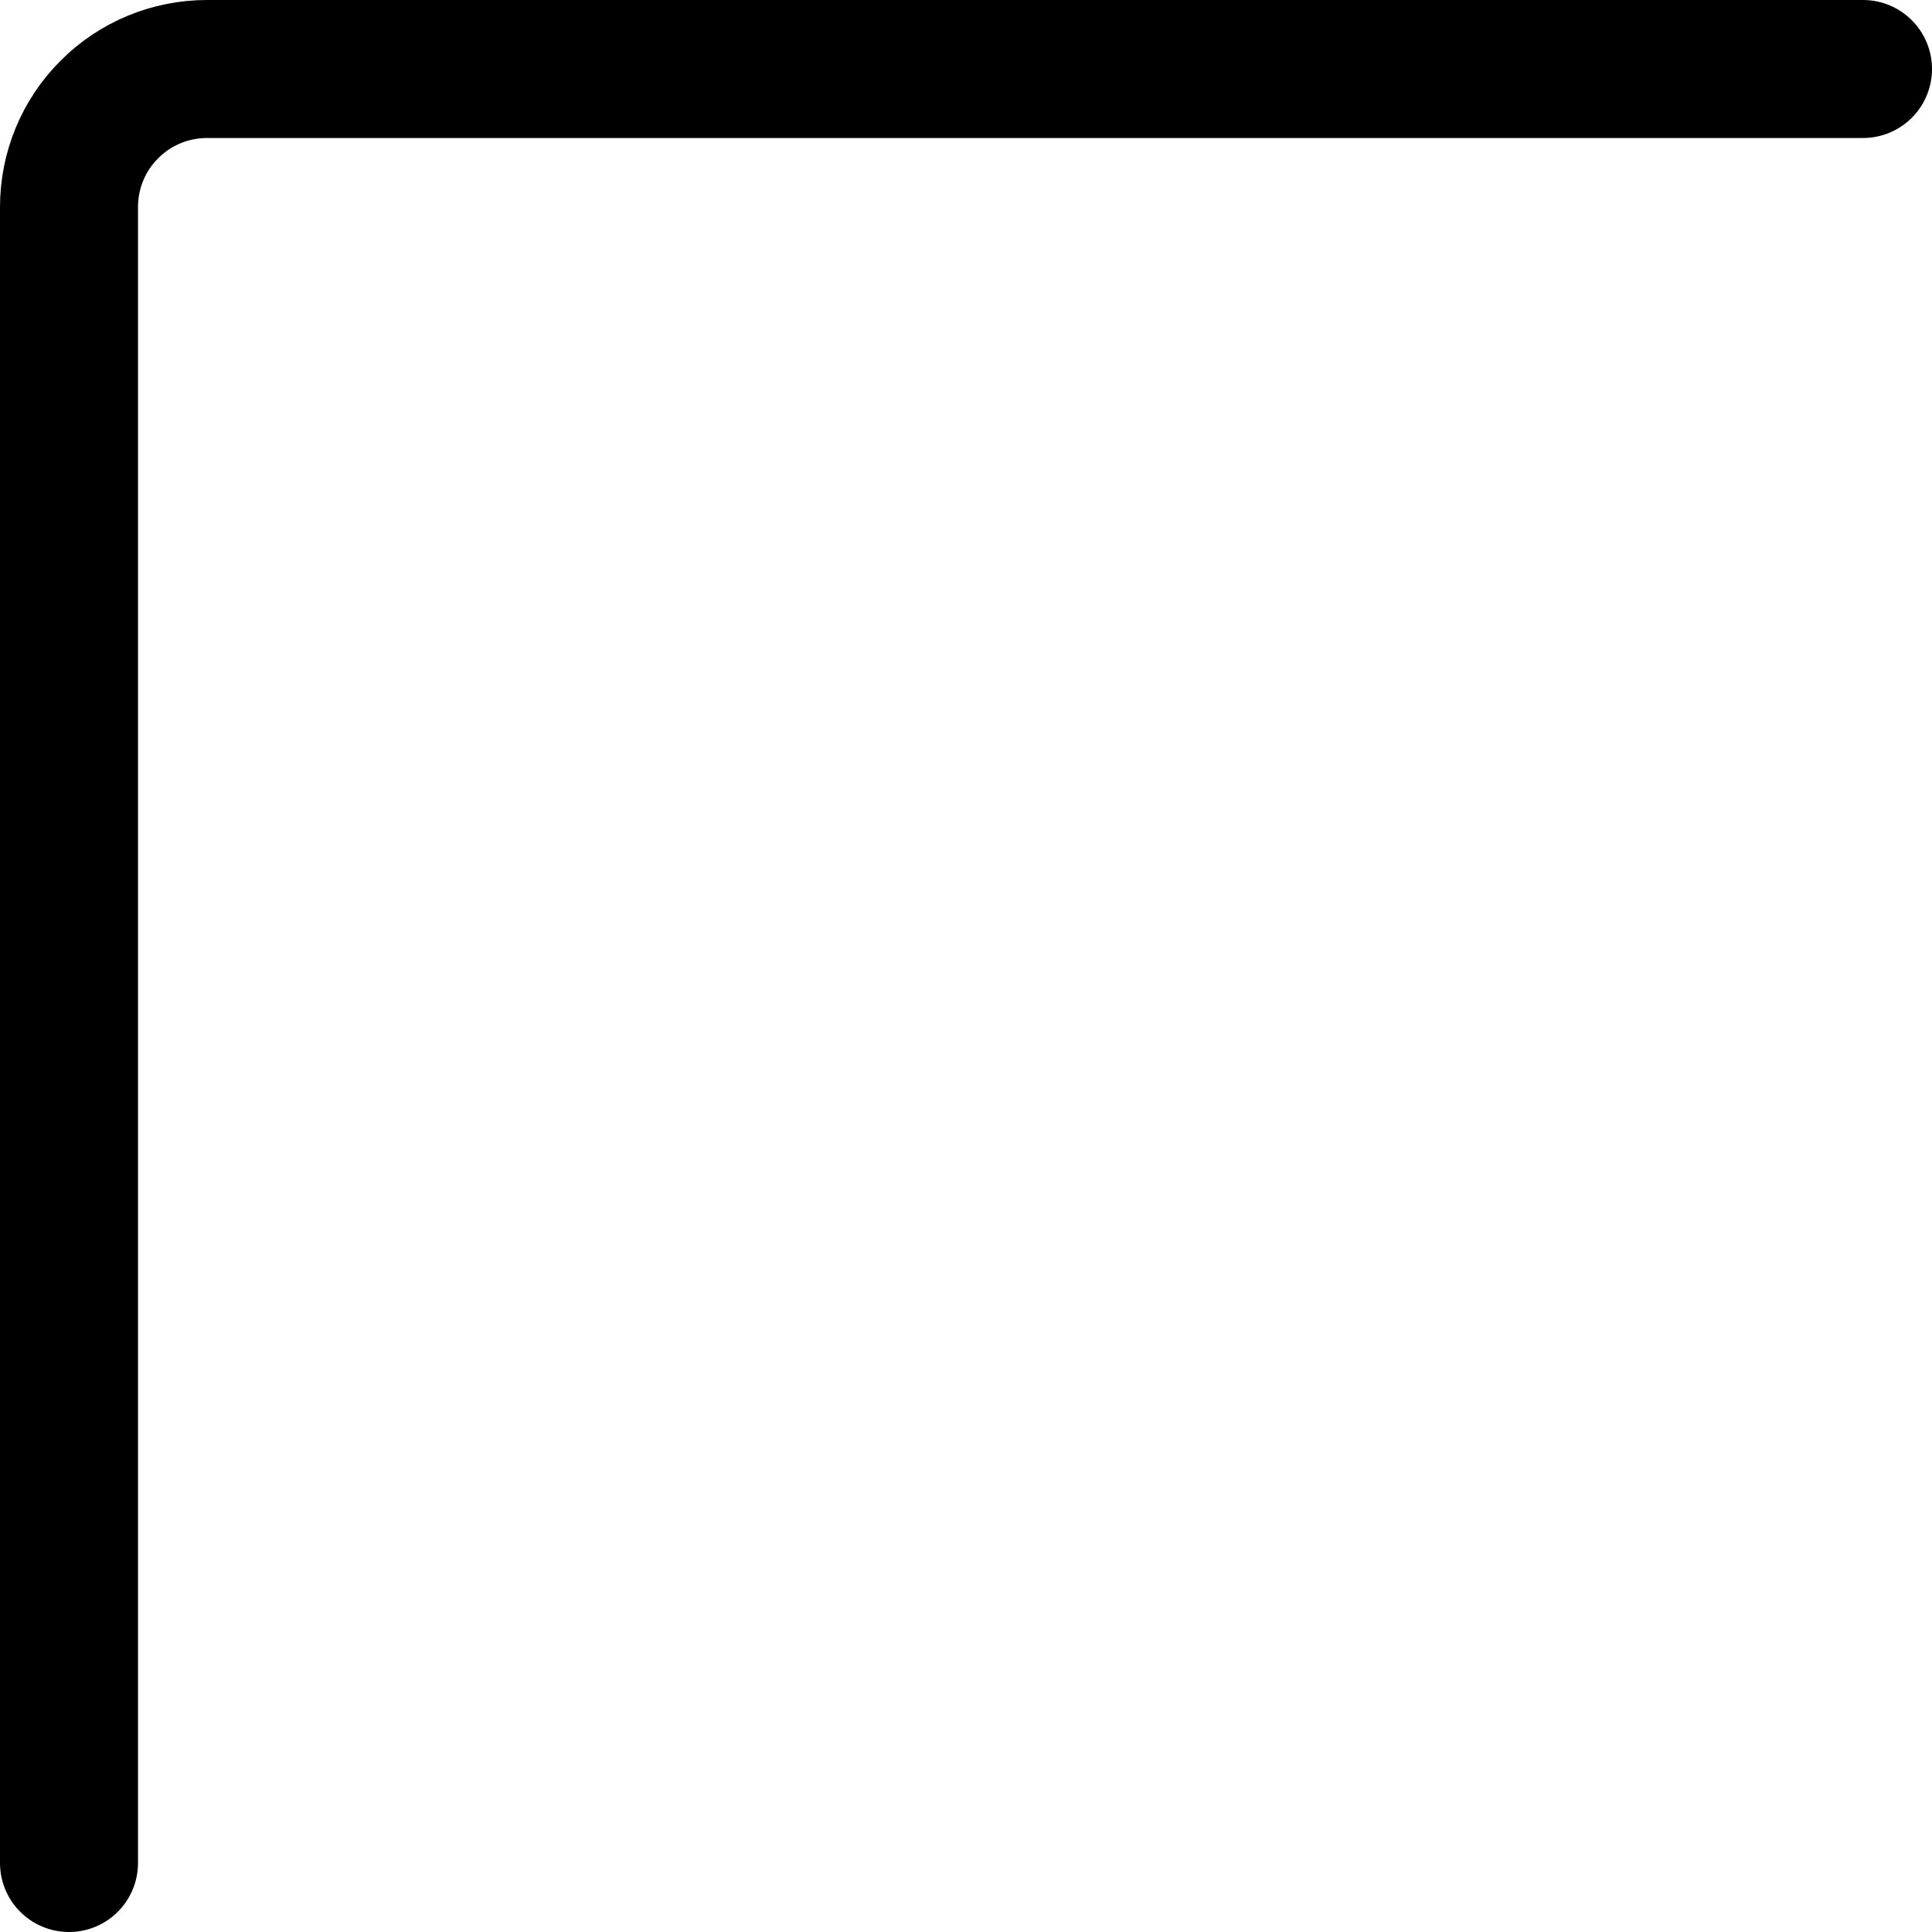 <svg width="14" height="14" viewBox="0 0 14 14" fill="none" xmlns="http://www.w3.org/2000/svg">
<g clip-path="url(#clip0_1552_23306)">
<path d="M13.5 0.5H1.5C1.235 0.5 0.98 0.605 0.793 0.793C0.605 0.98 0.5 1.235 0.5 1.5V13.5" stroke="#000001" stroke-linecap="round" stroke-linejoin="round"/>
</g>
<defs>
<clipPath id="clip0_1552_23306">
<rect width="14" height="14" fill="white"/>
</clipPath>
</defs>
</svg>
